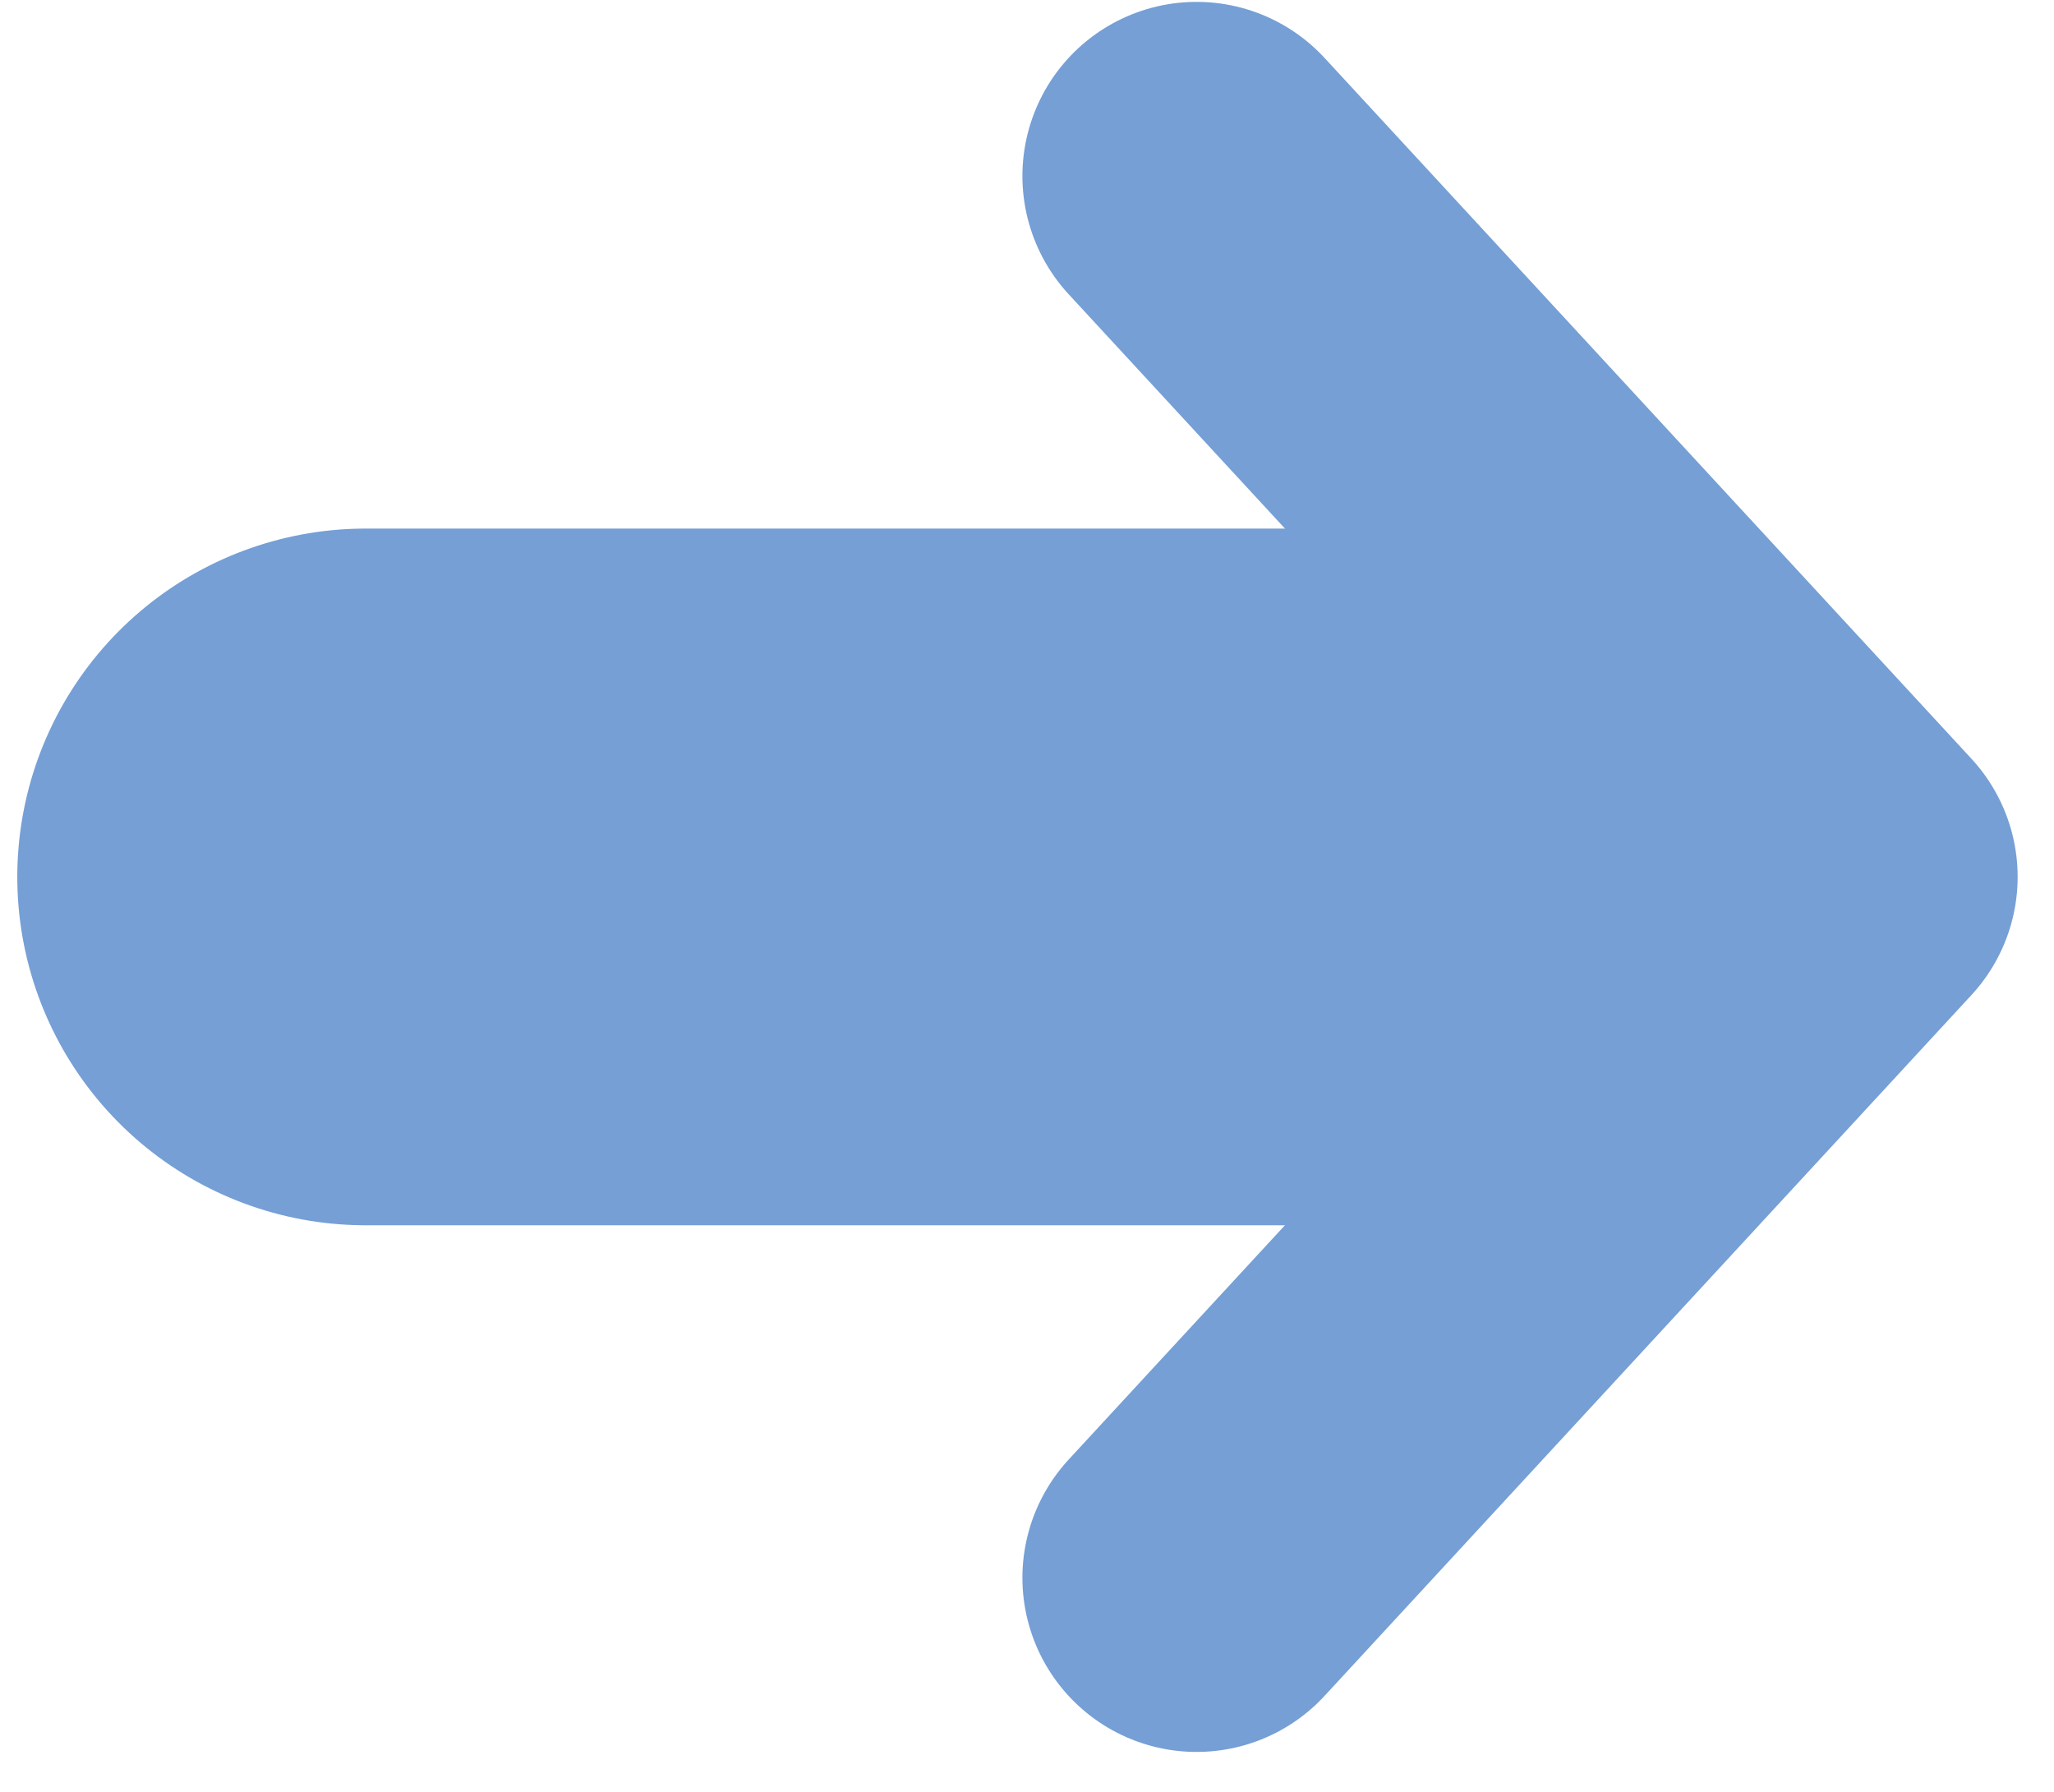 <svg width="47" height="41" viewBox="0 0 47 41" fill="none" xmlns="http://www.w3.org/2000/svg">
<path d="M27.38 36.101L42.183 20.064L27.38 4.028" stroke="#759FD5" stroke-width="7.97" stroke-linecap="round" stroke-linejoin="round"/>
<path d="M8.366 20.065H32.676" stroke="#759FD5" stroke-width="15.941" stroke-linecap="round"/>
</svg>
